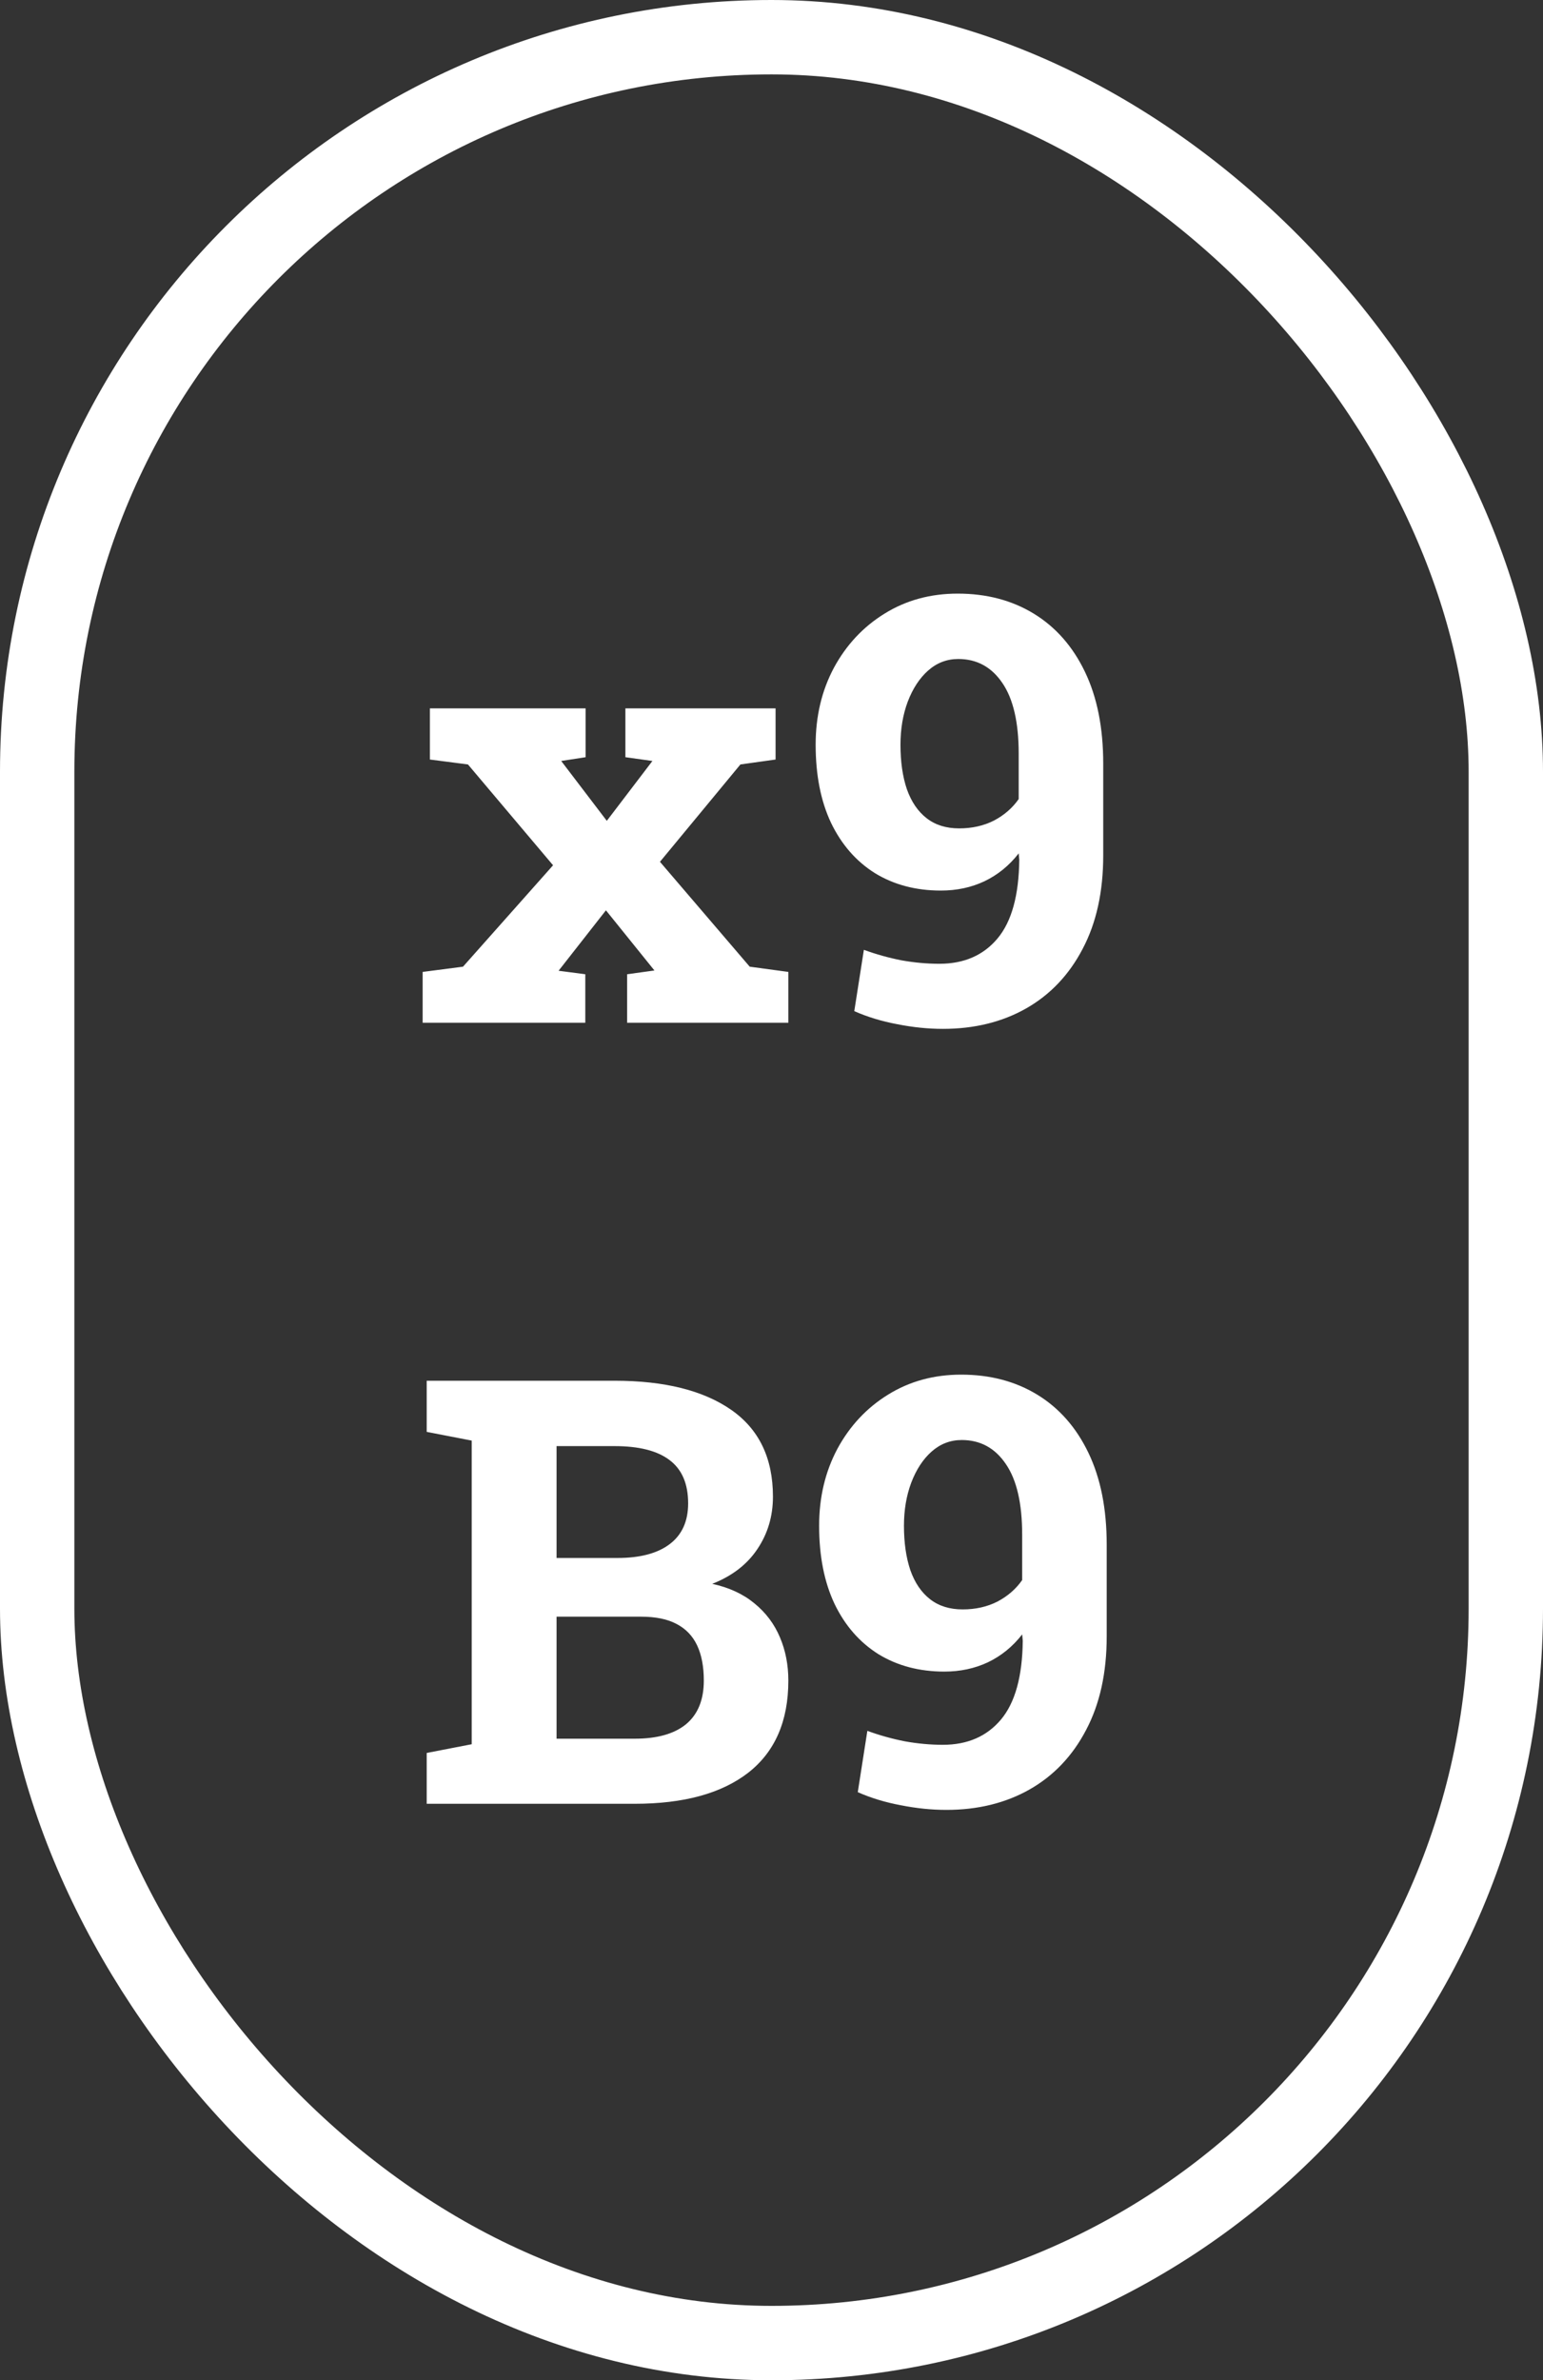 <svg width="83" height="128" viewBox="0 0 83 128" fill="none" xmlns="http://www.w3.org/2000/svg">
<rect x="0" y="0" width="83" height="128" fill="#333333" stroke="none"/>
<path d="M22.734 55V52.266L24.906 51.984L29.75 46.531L25.172 41.109L23.125 40.844V38.094H31.5V40.719L30.188 40.922L32.641 44.141L35.094 40.922L33.641 40.719V38.094H41.719V40.844L39.828 41.109L35.5 46.344L40.328 51.984L42.406 52.266V55H33.734V52.391L35.203 52.188L32.594 48.953L30.047 52.203L31.484 52.391V55H22.734ZM50.719 55.328C49.927 55.328 49.109 55.245 48.266 55.078C47.432 54.922 46.661 54.688 45.953 54.375L46.469 51.078C47.125 51.318 47.797 51.505 48.484 51.641C49.182 51.766 49.865 51.828 50.531 51.828C51.854 51.828 52.896 51.375 53.656 50.469C54.417 49.562 54.807 48.151 54.828 46.234L54.797 45.891C54.286 46.547 53.672 47.047 52.953 47.391C52.245 47.724 51.464 47.891 50.609 47.891C49.266 47.891 48.083 47.578 47.062 46.953C46.052 46.318 45.266 45.417 44.703 44.25C44.151 43.083 43.875 41.682 43.875 40.047C43.875 38.516 44.203 37.135 44.859 35.906C45.526 34.677 46.432 33.708 47.578 33C48.734 32.281 50.047 31.922 51.516 31.922C53.068 31.922 54.432 32.281 55.609 33C56.786 33.719 57.703 34.76 58.359 36.125C59.016 37.49 59.344 39.135 59.344 41.062V46C59.344 47.958 58.974 49.635 58.234 51.031C57.505 52.427 56.49 53.495 55.188 54.234C53.896 54.964 52.406 55.328 50.719 55.328ZM51.594 44.547C52.292 44.547 52.917 44.406 53.469 44.125C54.021 43.833 54.464 43.448 54.797 42.969V40.531C54.797 38.854 54.505 37.589 53.922 36.734C53.339 35.87 52.547 35.438 51.547 35.438C50.932 35.438 50.391 35.646 49.922 36.062C49.464 36.469 49.099 37.026 48.828 37.734C48.568 38.432 48.438 39.203 48.438 40.047C48.438 40.964 48.552 41.76 48.781 42.438C49.021 43.115 49.375 43.635 49.844 44C50.312 44.365 50.896 44.547 51.594 44.547Z" fill="white"/>
<path d="M22.953 97V94.266L25.375 93.797V77.469L22.953 77V74.25H25.375H33.062C35.74 74.25 37.828 74.771 39.328 75.812C40.828 76.854 41.578 78.412 41.578 80.484C41.578 81.537 41.297 82.479 40.734 83.312C40.182 84.135 39.375 84.755 38.312 85.172C39.219 85.37 39.974 85.719 40.578 86.219C41.193 86.719 41.651 87.328 41.953 88.047C42.255 88.755 42.406 89.531 42.406 90.375C42.406 92.552 41.688 94.203 40.25 95.328C38.812 96.443 36.776 97 34.141 97H22.953ZM29.938 93.5H34.141C35.349 93.5 36.271 93.24 36.906 92.719C37.542 92.188 37.859 91.406 37.859 90.375C37.859 89.625 37.74 88.995 37.5 88.484C37.26 87.974 36.891 87.588 36.391 87.328C35.901 87.068 35.266 86.938 34.484 86.938H29.938V93.5ZM29.938 83.781H33.219C34.438 83.781 35.375 83.531 36.031 83.031C36.688 82.531 37.016 81.802 37.016 80.844C37.016 79.792 36.682 79.016 36.016 78.516C35.359 78.016 34.375 77.766 33.062 77.766H29.938V83.781ZM50.906 97.328C50.115 97.328 49.297 97.245 48.453 97.078C47.62 96.922 46.849 96.688 46.141 96.375L46.656 93.078C47.312 93.318 47.984 93.505 48.672 93.641C49.37 93.766 50.052 93.828 50.719 93.828C52.042 93.828 53.083 93.375 53.844 92.469C54.604 91.562 54.995 90.151 55.016 88.234L54.984 87.891C54.474 88.547 53.859 89.047 53.141 89.391C52.432 89.724 51.651 89.891 50.797 89.891C49.453 89.891 48.271 89.578 47.25 88.953C46.24 88.318 45.453 87.417 44.891 86.25C44.339 85.083 44.062 83.682 44.062 82.047C44.062 80.516 44.391 79.135 45.047 77.906C45.714 76.677 46.62 75.708 47.766 75C48.922 74.281 50.234 73.922 51.703 73.922C53.255 73.922 54.62 74.281 55.797 75C56.974 75.719 57.891 76.76 58.547 78.125C59.203 79.49 59.531 81.135 59.531 83.062V88C59.531 89.958 59.161 91.635 58.422 93.031C57.693 94.427 56.677 95.495 55.375 96.234C54.083 96.963 52.594 97.328 50.906 97.328ZM51.781 86.547C52.479 86.547 53.104 86.406 53.656 86.125C54.208 85.833 54.651 85.448 54.984 84.969V82.531C54.984 80.854 54.693 79.588 54.109 78.734C53.526 77.87 52.734 77.438 51.734 77.438C51.12 77.438 50.578 77.646 50.109 78.062C49.651 78.469 49.286 79.026 49.016 79.734C48.755 80.432 48.625 81.203 48.625 82.047C48.625 82.963 48.74 83.76 48.969 84.438C49.208 85.115 49.562 85.635 50.031 86C50.5 86.365 51.083 86.547 51.781 86.547Z" fill="white"/>
<rect x="2" y="2" width="79" height="124" rx="39.5" stroke="white" stroke-width="4"/>
</svg>

